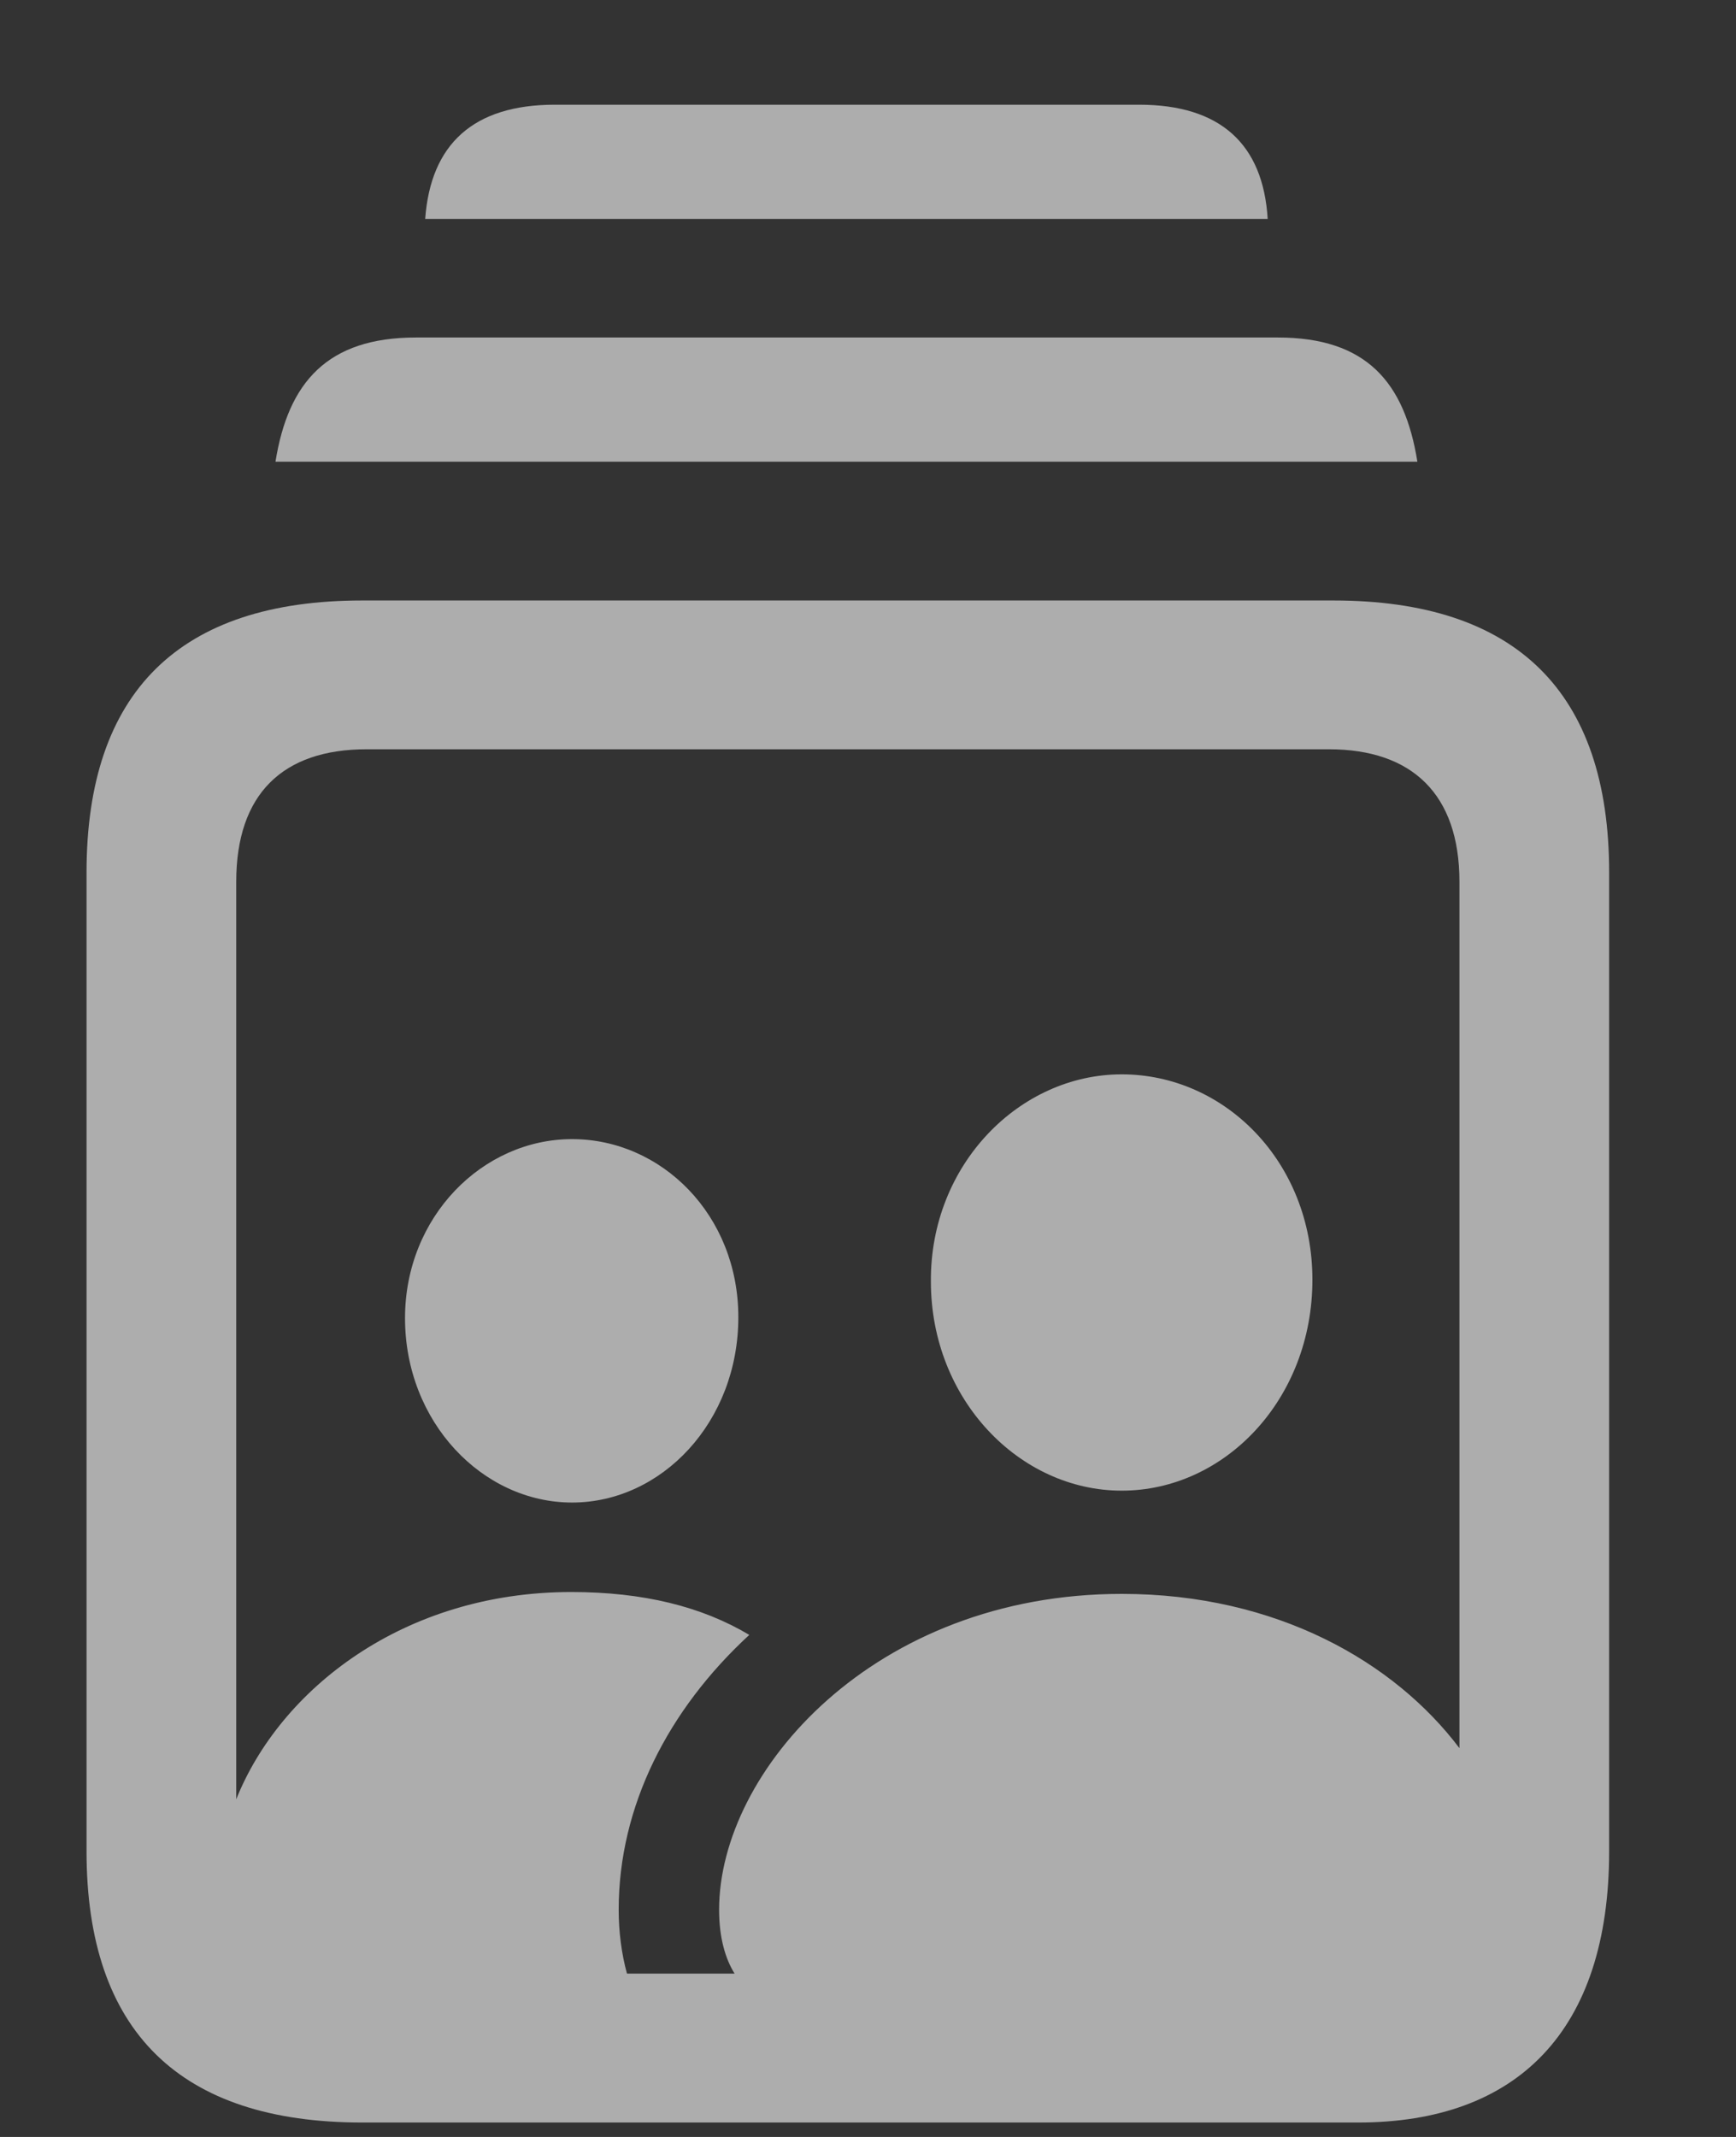 <svg width="13" height="16" viewBox="0 0 13 16" fill="none" xmlns="http://www.w3.org/2000/svg">
<rect x="0" y="0" width="13" height="16" fill="#333333" stroke="none"/>
<path d="M3.184 1.639H9.493C9.459 1.078 9.138 0.784 8.53 0.784H4.155C3.546 0.784 3.225 1.078 3.184 1.639ZM2.063 3.457H10.614C10.519 2.862 10.232 2.527 9.569 2.527H3.115C2.452 2.527 2.158 2.862 2.063 3.457ZM2.712 15.892H10.17C11.36 15.892 12.05 15.208 12.05 13.861V6.533C12.05 5.18 11.353 4.496 9.986 4.496H2.712C1.345 4.496 0.648 5.18 0.648 6.533V13.861C0.648 15.208 1.345 15.892 2.712 15.892ZM4.278 11.92C3.02 11.92 2.097 12.651 1.769 13.472V6.602C1.769 5.945 2.117 5.61 2.746 5.61H9.951C10.573 5.61 10.929 5.945 10.929 6.602V13.089C10.444 12.446 9.562 11.934 8.4 11.934C6.547 11.934 5.385 13.26 5.385 14.299C5.385 14.511 5.433 14.668 5.501 14.777H4.695C4.654 14.627 4.633 14.463 4.633 14.299C4.633 13.526 5.002 12.802 5.611 12.241C5.255 12.029 4.818 11.92 4.278 11.92ZM8.4 11.161C9.172 11.161 9.828 10.477 9.828 9.582C9.828 8.7 9.172 8.044 8.4 8.044C7.634 8.044 6.964 8.721 6.971 9.596C6.971 10.477 7.634 11.161 8.4 11.161ZM4.284 11.25C4.954 11.25 5.529 10.648 5.529 9.862C5.529 9.097 4.954 8.529 4.284 8.529C3.614 8.529 3.033 9.11 3.033 9.869C3.033 10.648 3.614 11.25 4.284 11.25Z" fill="white" fill-opacity="0.6"/>
</svg>
